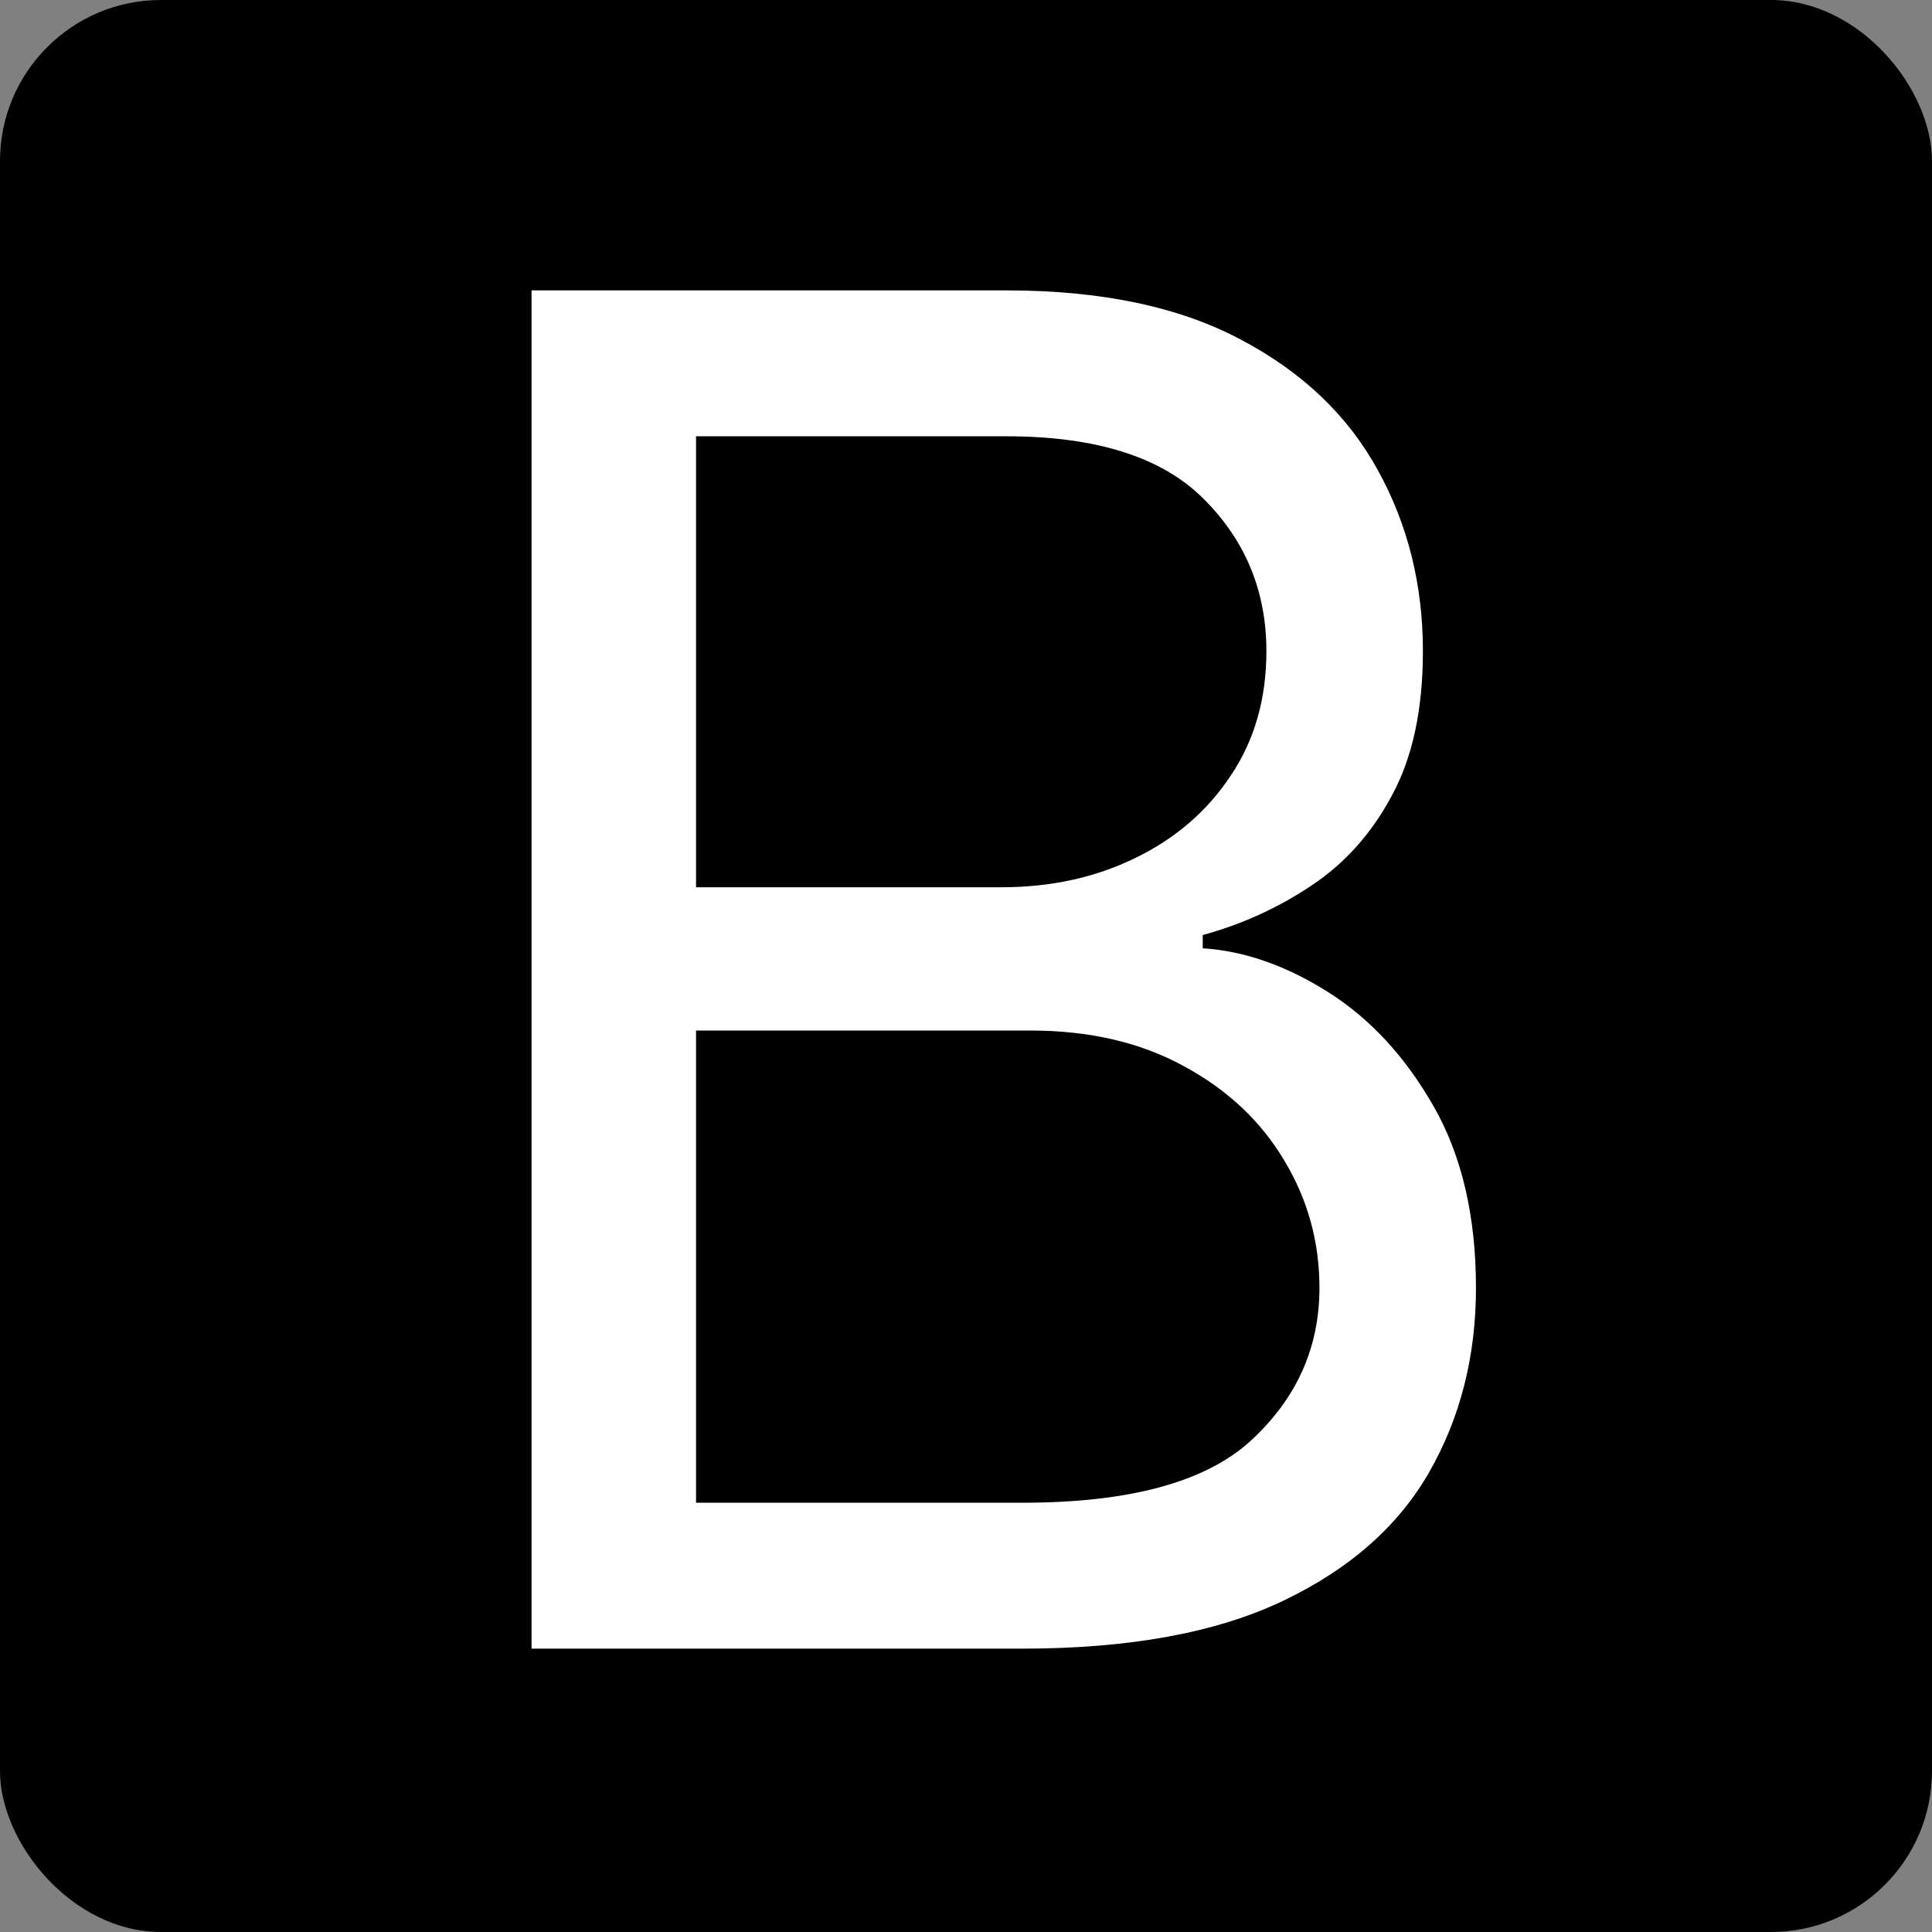 <svg width="300" height="300" viewBox="0 0 300 300" fill="none" xmlns="http://www.w3.org/2000/svg">
<rect x="0" y="0" width="300" height="300" fill="#808080" stroke="none"/>
<rect width="300" height="300" rx="25" fill="black"/>
<path d="M82.54 256V45.091H156.276C170.968 45.091 183.085 47.631 192.629 52.712C202.172 57.724 209.277 64.486 213.946 72.999C218.615 81.444 220.949 90.815 220.949 101.114C220.949 110.176 219.335 117.66 216.109 123.564C212.951 129.468 208.763 134.137 203.545 137.57C198.396 141.002 192.8 143.543 186.759 145.19V147.25C193.212 147.662 199.7 149.928 206.222 154.047C212.745 158.166 218.203 164.071 222.597 171.76C226.991 179.449 229.188 188.855 229.188 199.977C229.188 210.55 226.785 220.059 221.979 228.504C217.173 236.948 209.586 243.642 199.219 248.585C188.853 253.528 175.362 256 158.747 256H82.54ZM108.08 233.344H158.747C175.43 233.344 187.273 230.117 194.276 223.663C201.348 217.141 204.884 209.246 204.884 199.977C204.884 192.837 203.064 186.246 199.425 180.205C195.787 174.094 190.603 169.22 183.875 165.581C177.147 161.874 169.183 160.02 159.983 160.02H108.08V233.344ZM108.08 137.776H155.452C163.141 137.776 170.075 136.265 176.254 133.244C182.502 130.223 187.445 125.967 191.084 120.474C194.791 114.982 196.645 108.528 196.645 101.114C196.645 91.845 193.418 83.984 186.964 77.531C180.511 71.008 170.281 67.747 156.276 67.747H108.08V137.776Z" fill="white"/>
</svg>
